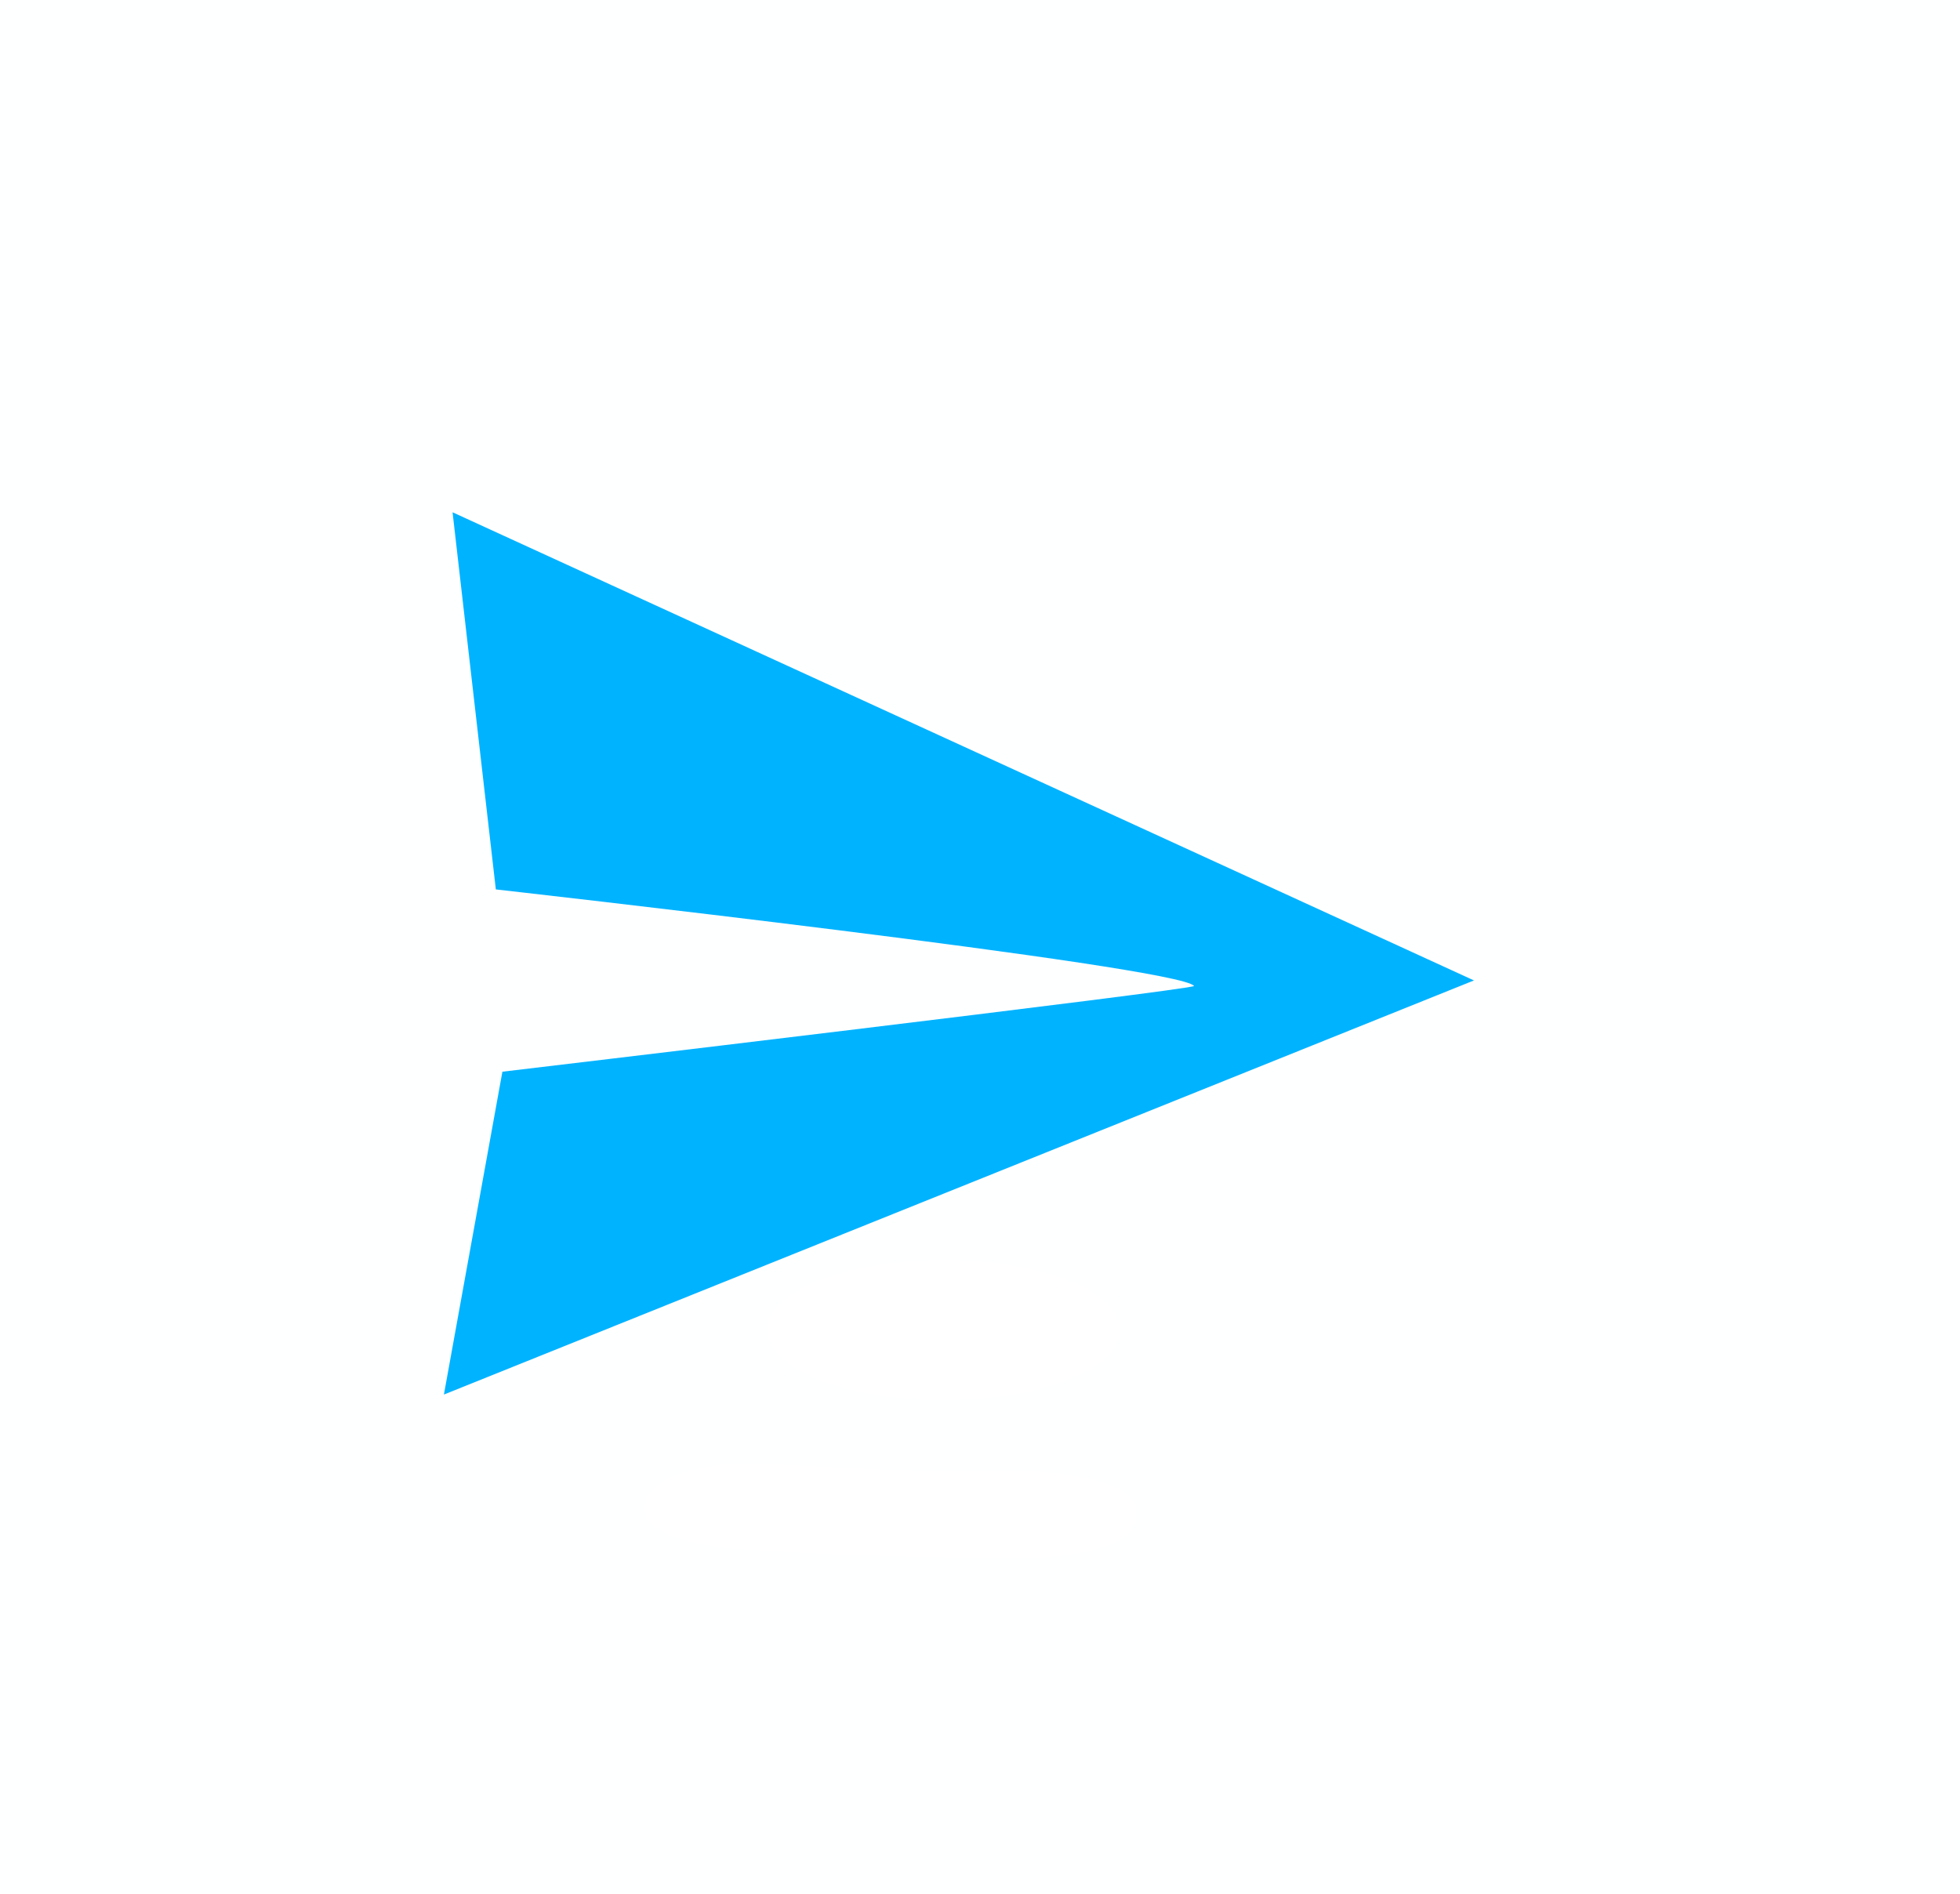 <svg version="1.1" xmlns="http://www.w3.org/2000/svg" xmlns:xlink="http://www.w3.org/1999/xlink" width="46.016" height="44.461" viewBox="0,0,46.016,44.461"><g transform="translate(-123.492,-298.52)"><g data-paper-data="{&quot;isPaintingLayer&quot;:true}" fill-rule="nonzero" stroke-width="0" stroke-linejoin="miter" stroke-miterlimit="10" stroke-dasharray="" stroke-dashoffset="0" style="mix-blend-mode: normal"><path d="M123.492,342.98v-44.461h46.016v44.461zM145.647,331.397c2.288,0 4.143,-0.737 4.143,-1.647c0,-0.909 -1.855,-1.647 -4.143,-1.647c-2.288,0 -4.143,0.737 -4.143,1.647c0,0.909 1.855,1.647 4.143,1.647zM147.63,333.071h-0.496c-1.849,0.002 -3.705,-0.06 -5.528,-0.183c0,0 -2.515,-0.167 -2.934,0.833c-0.419,1 2.096,1.166 2.096,1.166c2.102,0.137 4.237,0.208 6.367,0.211h0.496c0,0 2.55,0 2.55,-1.013c0,-1.013 -2.55,-1.013 -2.55,-1.013z" fill-opacity="0.004" fill="#00ffff" stroke="none" stroke-linecap="butt"/><path d="M158.097,321.54l-24.183,9.723l1.373,-7.58c0,0 16.292,-1.934 16.238,-2.013c-0.314,-0.458 -16.392,-2.267 -16.392,-2.267l-1.016,-8.855z" fill="#00b3ff" stroke="#000000" stroke-linecap="round"/></g></g></svg>